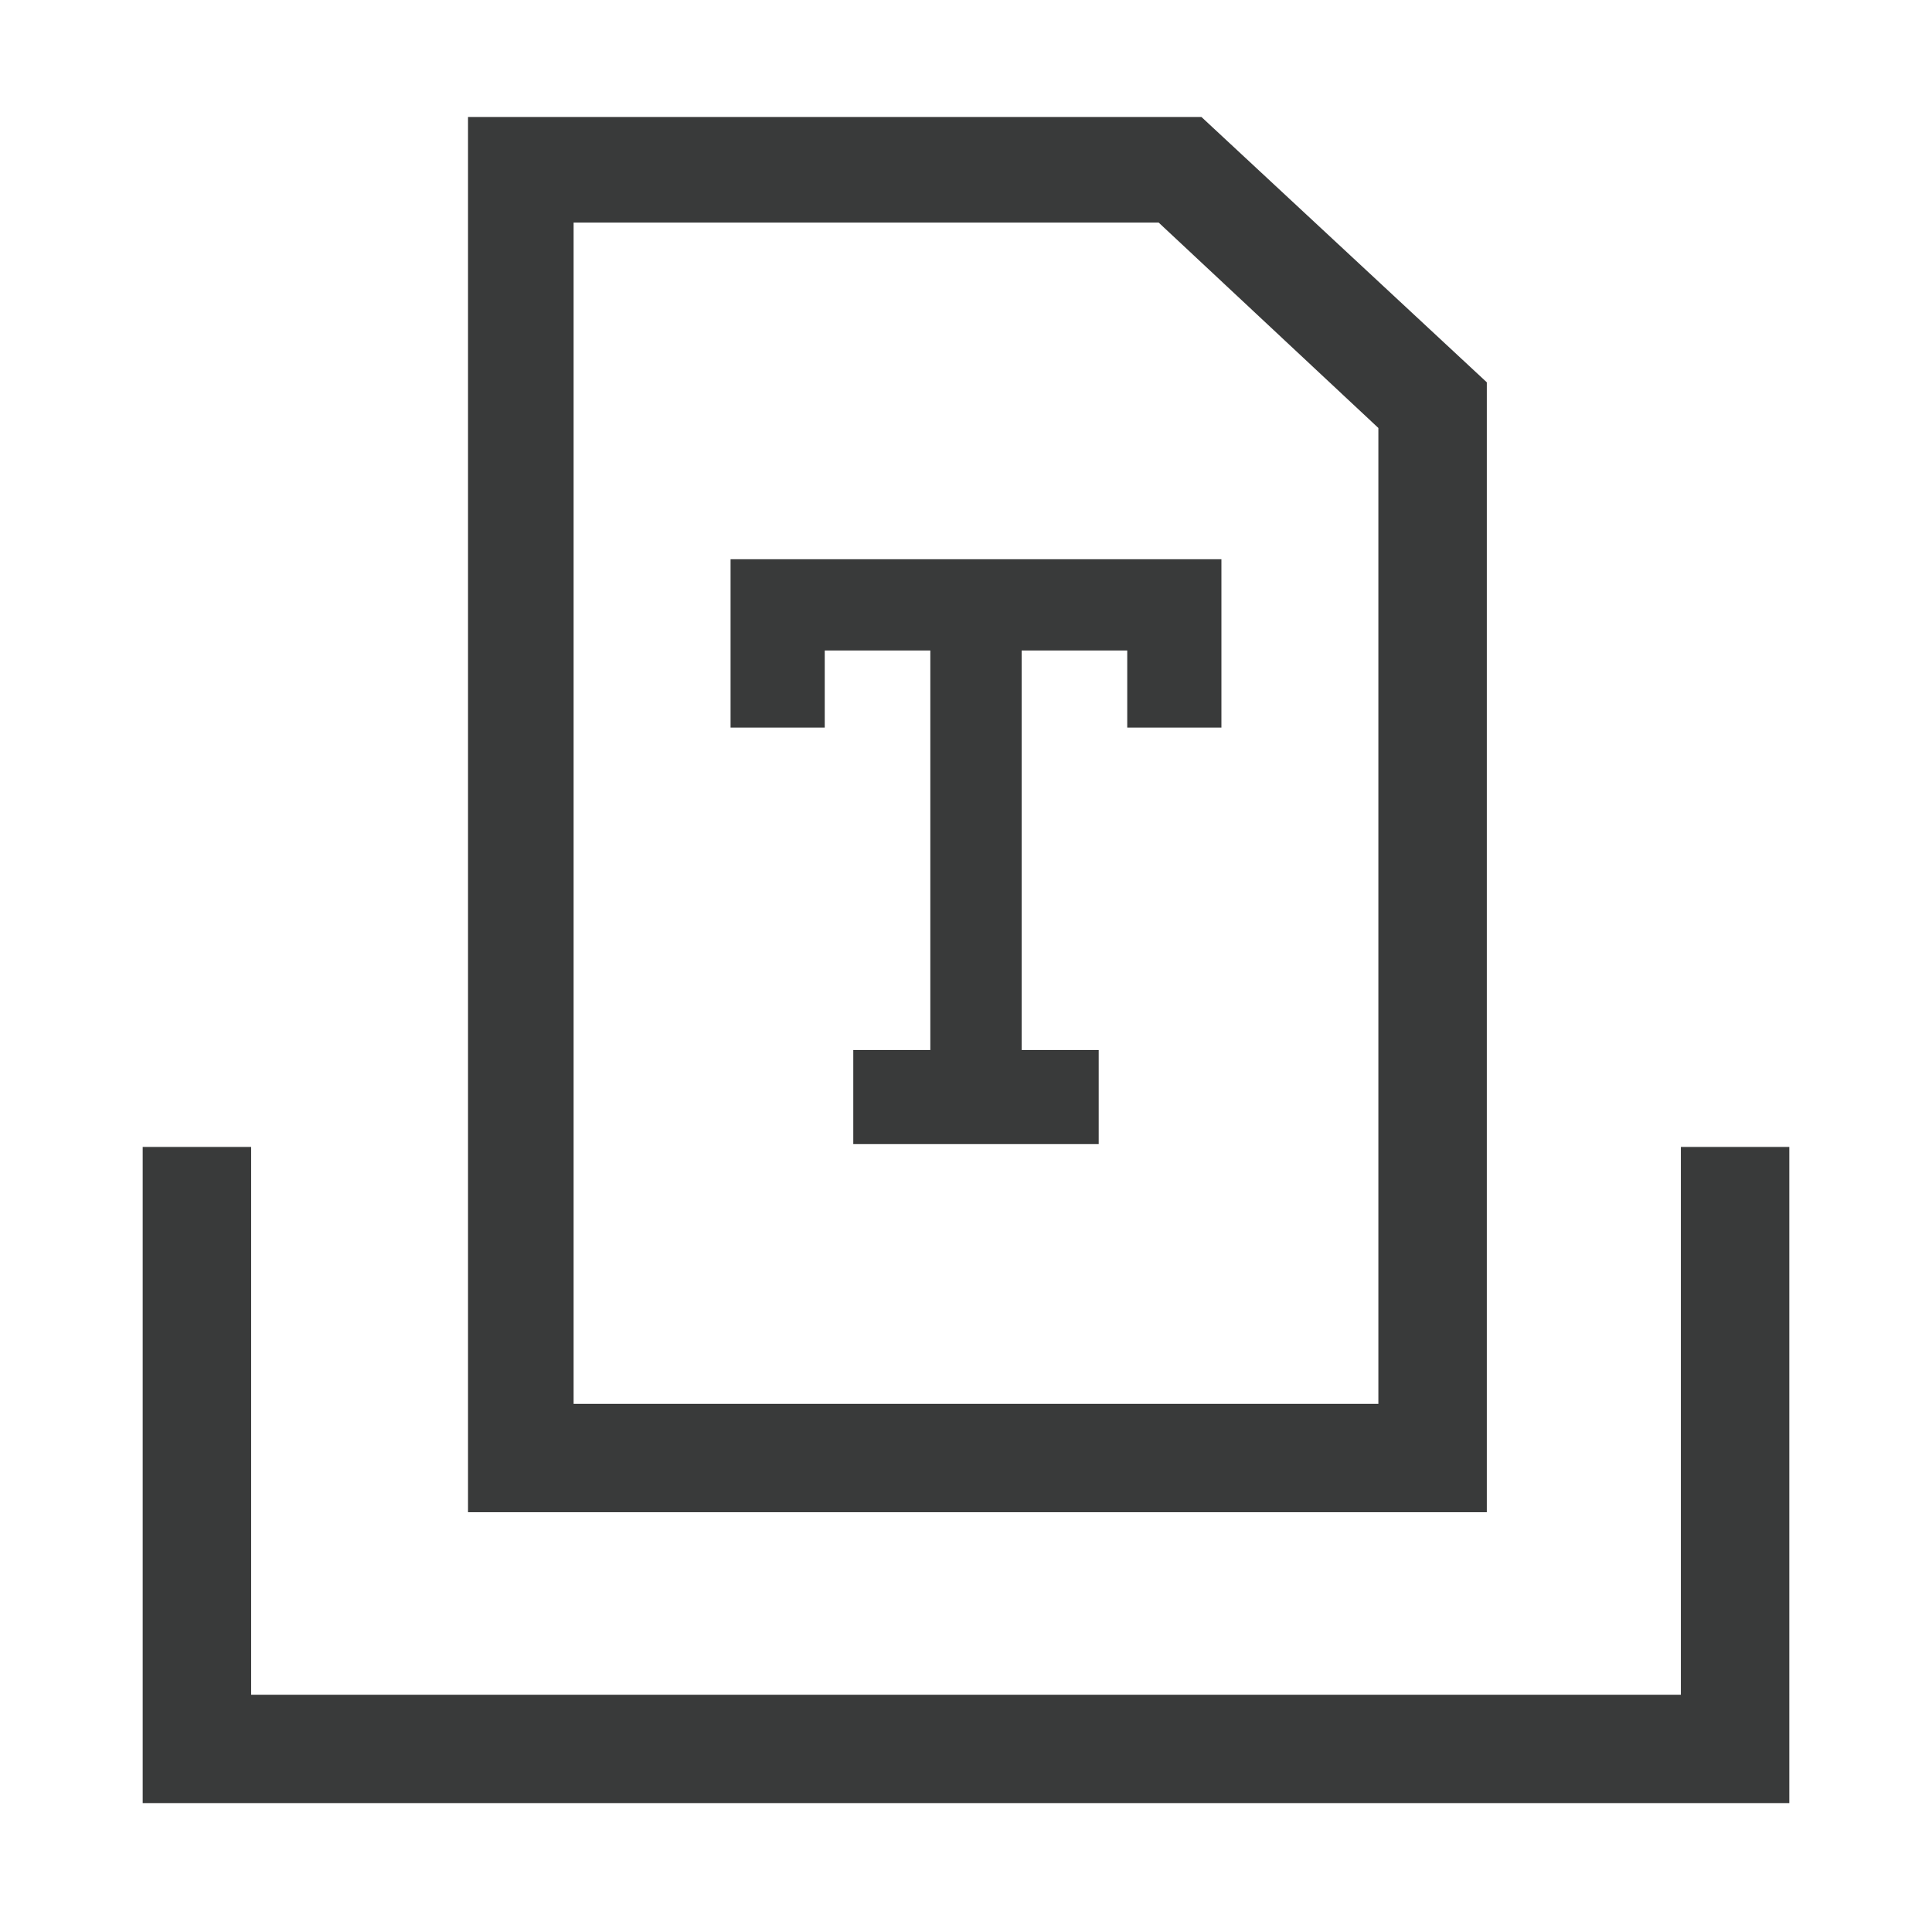 <svg id="Layer_1" xmlns="http://www.w3.org/2000/svg" viewBox="0 0 67.7 67.3"><style>.st0{fill:#393a3a}</style><path class="st0" d="M52 53H16.4V4.1h25.7l10 9.3V53zm-31.9-3.8h28.2V15l-7.7-7.2H20.1v41.4z"/><path class="st0" d="M25.6 19.6v5.9h3.3v-2.7h3.7v14h-2.7v3.3h8.6v-3.3h-2.7v-14h3.7v2.7h3.3v-5.9zm37.1 43.6H5v-23h3.8v19.2h50.1V40.2h3.8z"/></svg>